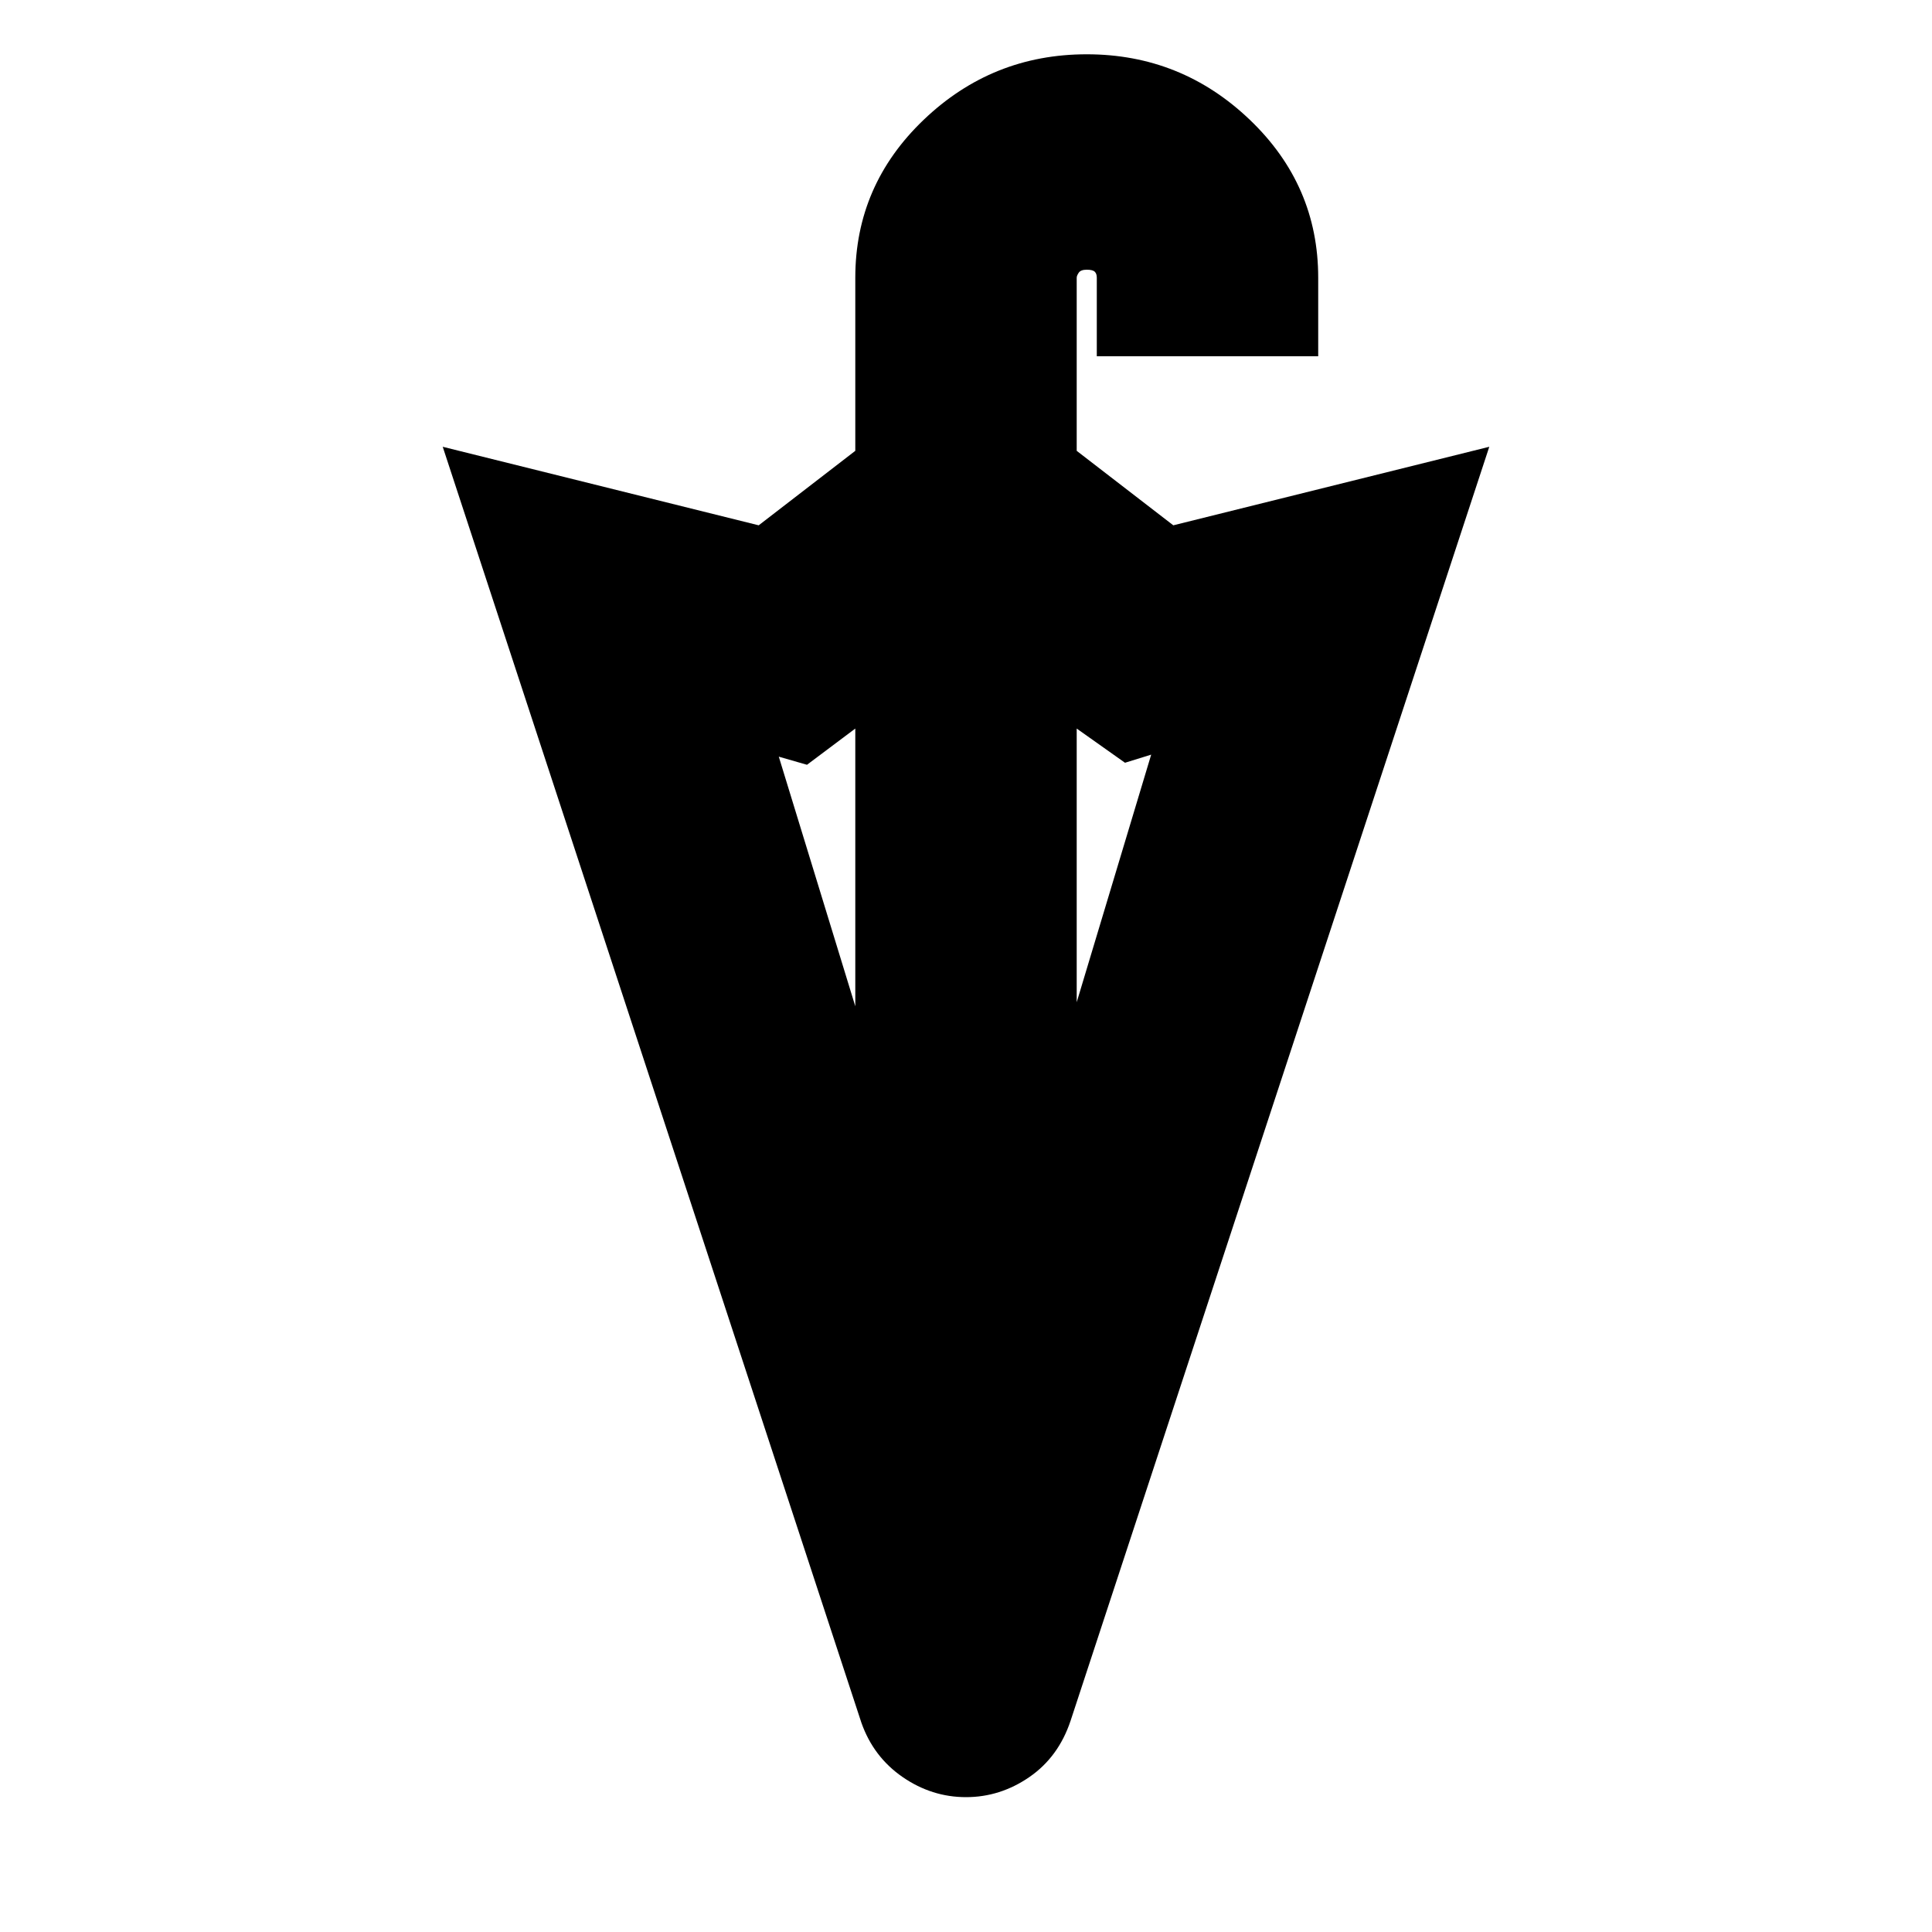 <svg xmlns="http://www.w3.org/2000/svg" height="20" width="20"><path d="M10 18.604q-.354 0-.656-.208-.302-.208-.427-.563L4.583 4.625l3.271.813 1-.771V2.875q0-.958.708-1.635.709-.678 1.688-.678t1.688.678q.708.677.708 1.635v.813h-2.292v-.813q0-.042-.021-.062-.021-.021-.083-.021t-.083.031q-.021.031-.021.052v1.792l1 .771 3.271-.813-4.334 13.187q-.125.376-.427.584-.302.208-.656.208Zm1.146-8.229.771-2.563-.271.084-.5-.354Zm-2.292.042V7.542l-.5.375-.292-.084Z"/></svg>